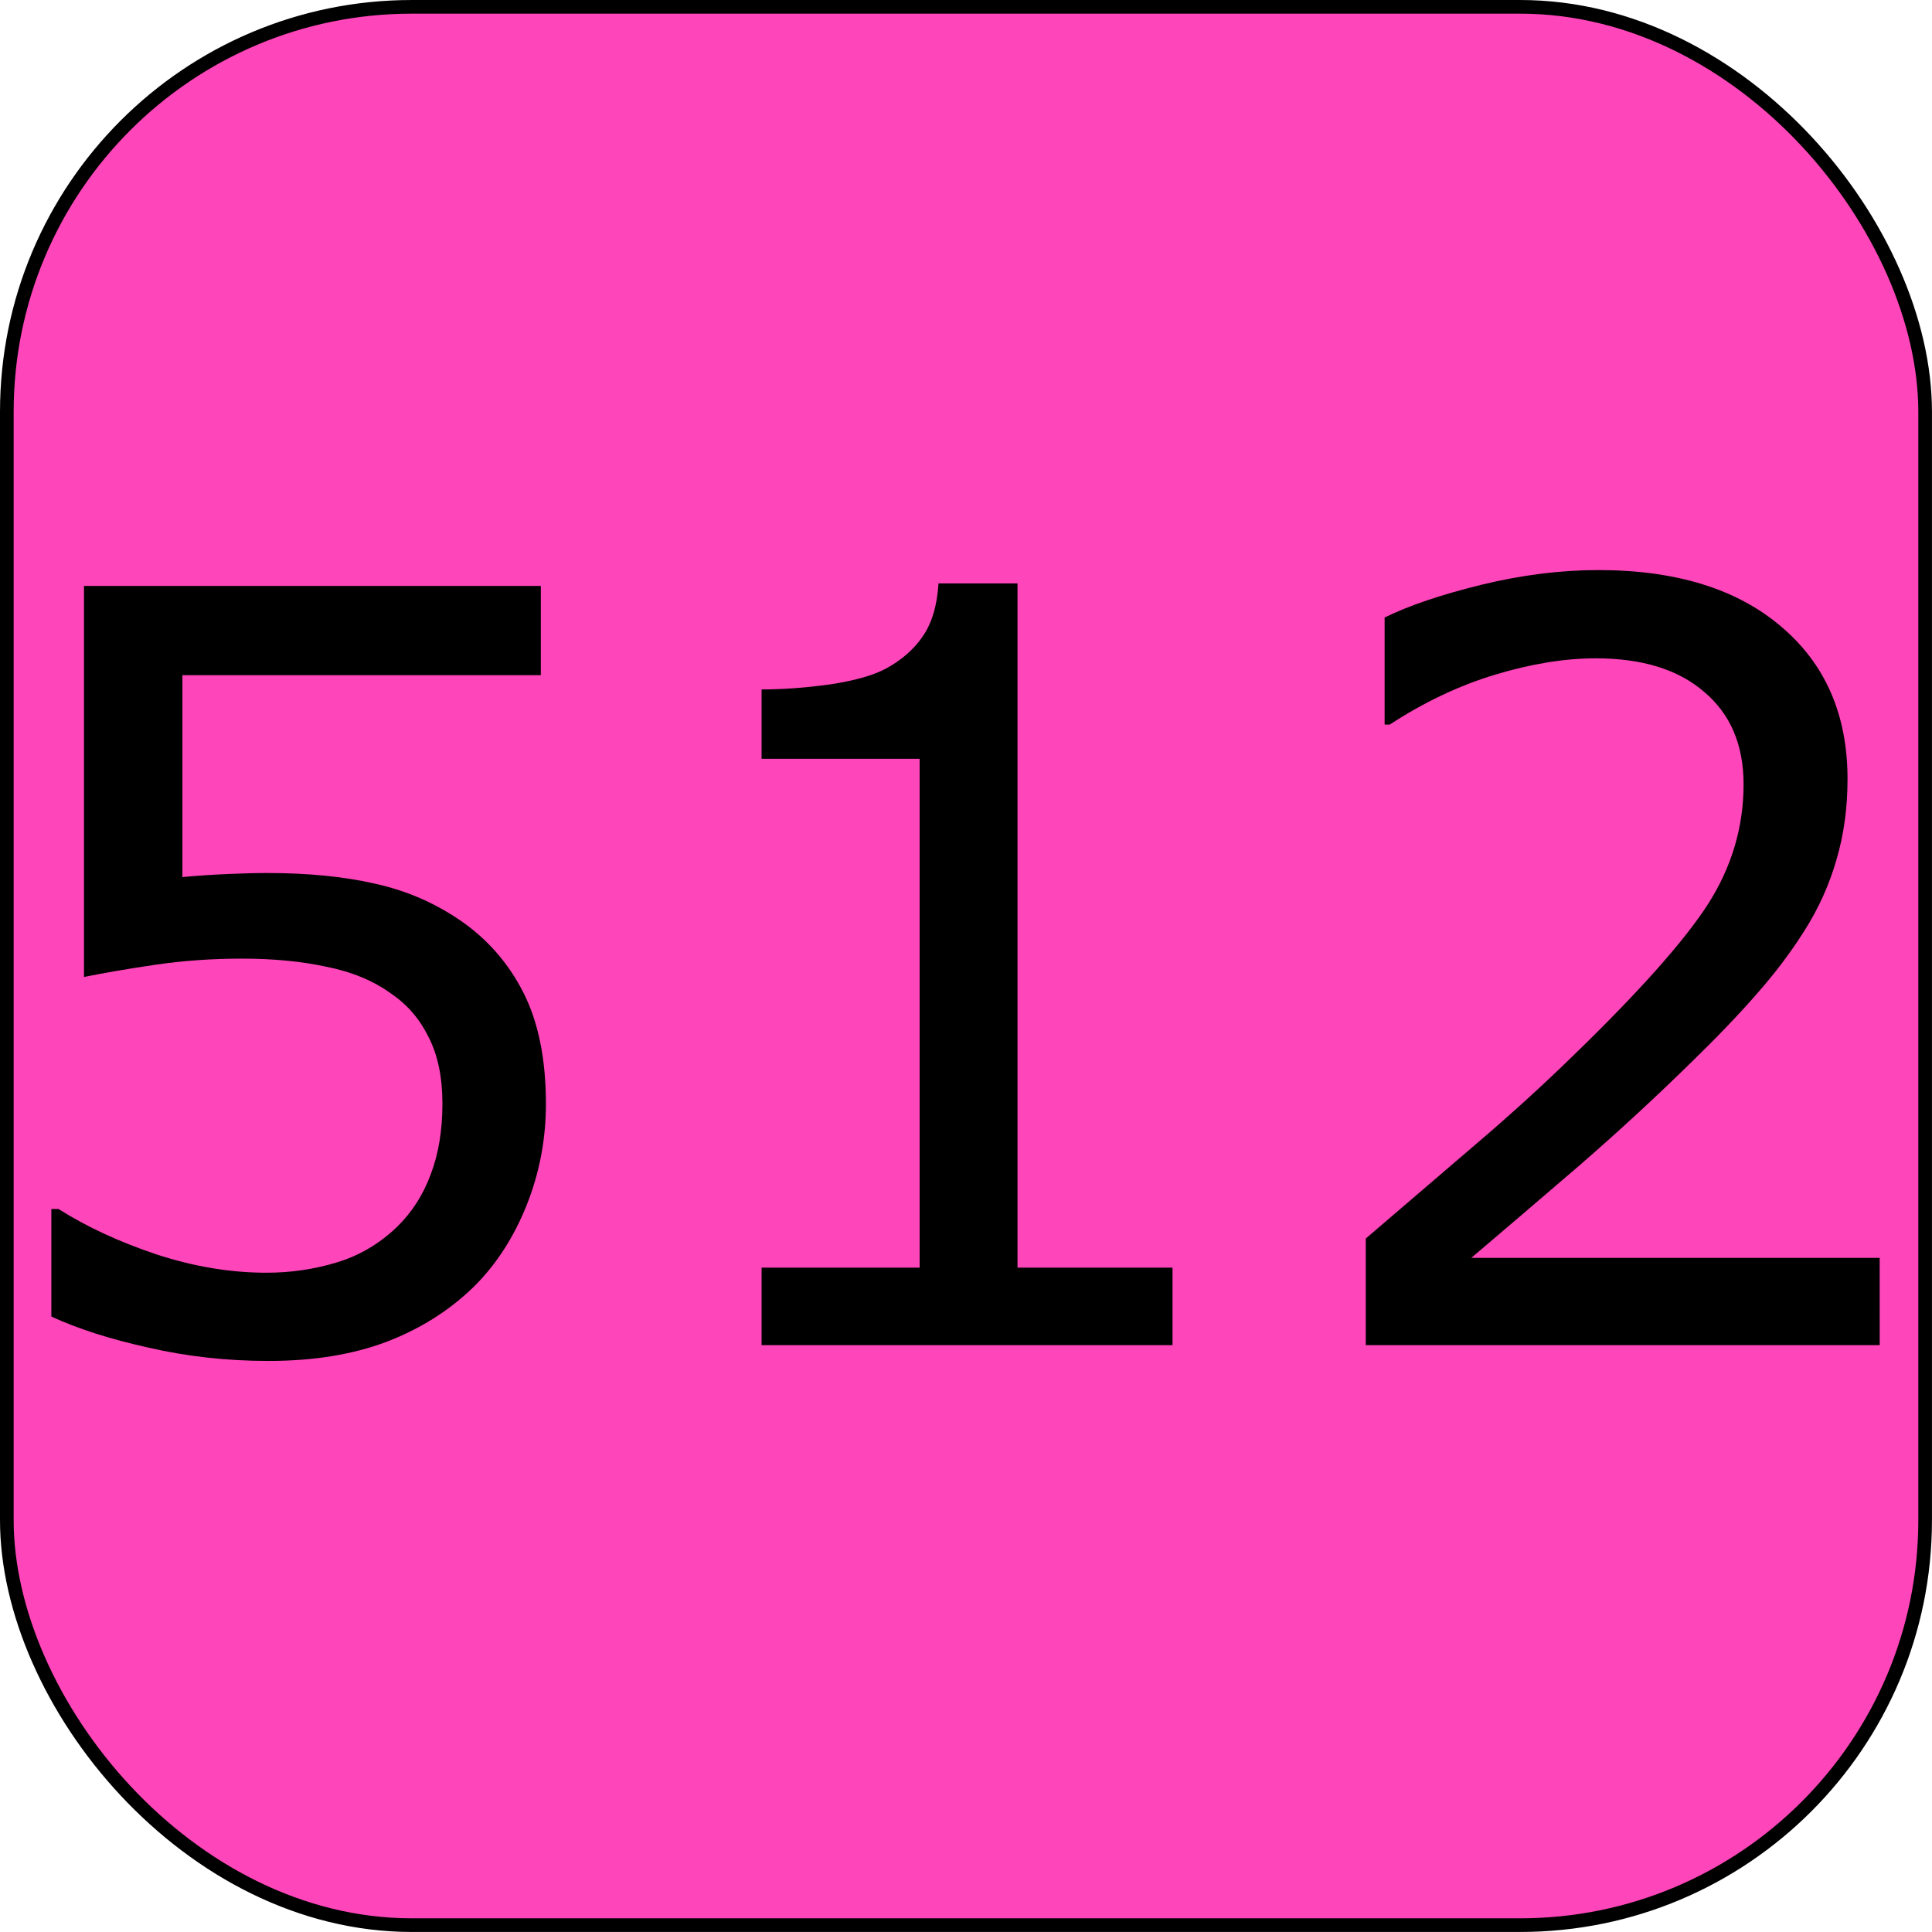 <?xml version="1.0" encoding="UTF-8" standalone="no"?>
<!-- Created with Inkscape (http://www.inkscape.org/) -->

<svg
   width="185"
   height="185"
   viewBox="0 0 48.948 48.948"
   version="1.1"
   id="svg1264"
   inkscape:version="1.1.2 (b8e25be833, 2022-02-05)"
   sodipodi:docname="cell512.svg"
   xmlns:inkscape="http://www.inkscape.org/namespaces/inkscape"
   xmlns:sodipodi="http://sodipodi.sourceforge.net/DTD/sodipodi-0.dtd"
   xmlns="http://www.w3.org/2000/svg"
   xmlns:svg="http://www.w3.org/2000/svg">
  <sodipodi:namedview
     id="namedview1266"
     pagecolor="#505050"
     bordercolor="#ffffff"
     borderopacity="1"
     inkscape:pageshadow="0"
     inkscape:pageopacity="0"
     inkscape:pagecheckerboard="1"
     inkscape:document-units="mm"
     showgrid="false"
     inkscape:snap-page="false"
     units="px"
     width="184.909px"
     inkscape:zoom="2.5620932"
     inkscape:cx="76.695102"
     inkscape:cy="105.57774"
     inkscape:window-width="1680"
     inkscape:window-height="998"
     inkscape:window-x="-8"
     inkscape:window-y="-8"
     inkscape:window-maximized="1"
     inkscape:current-layer="layer1"
     inkscape:snap-object-midpoints="true"
     showguides="true"
     inkscape:guide-bbox="true"
     inkscape:snap-bbox="true"
     inkscape:snap-bbox-midpoints="true" />
  <defs
     id="defs1261" />
  <g
     inkscape:label="Слой 1"
     inkscape:groupmode="layer"
     id="layer1"
     transform="translate(0.173,0.173)">
    <rect
       style="display:inline;fill:#ff45ba;fill-opacity:1;stroke:#000000;stroke-width:0.346;stroke-linejoin:round;stroke-miterlimit:4;stroke-dasharray:none;stroke-opacity:1;paint-order:fill markers stroke"
       id="rect1608-06"
       width="48.601"
       height="48.601"
       x="8.4843035e-05"
       y="8.4843035e-05"
       ry="10.26" />
    <g
       aria-label="512"
       id="text5386"
       style="font-size:26.455px;line-height:1.25;stroke-width:0.661"
       transform="matrix(1,0,0,1,8.4843035e-5,8.4843035e-5)">
      <path
         d="m 13.658,27.796 q 0,1.343 -0.491,2.571 -0.491,1.227 -1.343,2.067 -0.93,0.904 -2.222,1.395 -1.279,0.478 -2.971,0.478 -1.576,0 -3.036,-0.336 Q 2.135,33.648 1.128,33.182 V 30.457 h 0.181 q 1.059,0.672 2.48,1.15 1.421,0.465 2.79,0.465 0.917,0 1.77,-0.258 0.865,-0.258 1.537,-0.904 0.568,-0.555 0.853,-1.33 0.297,-0.775 0.297,-1.796 0,-0.995 -0.349,-1.679 Q 10.351,25.419 9.744,25.006 9.072,24.515 8.103,24.321 7.147,24.114 5.959,24.114 q -1.137,0 -2.196,0.155 -1.046,0.155 -1.808,0.31 V 14.672 H 13.529 v 2.261 H 4.448 v 5.115 q 0.555,-0.052 1.137,-0.077 0.581,-0.026 1.008,-0.026 1.563,0 2.738,0.271 1.175,0.258 2.157,0.93 1.033,0.71 1.602,1.834 0.568,1.124 0.568,2.816 z"
         id="path2297" />
      <path
         d="m 29.533,33.906 h -10.411 v -1.963 h 4.004 V 19.051 h -4.004 v -1.757 q 0.814,0 1.744,-0.129 0.93,-0.142 1.408,-0.4 0.594,-0.323 0.93,-0.814 0.349,-0.504 0.4,-1.343 h 2.002 v 17.335 h 3.927 z"
         id="path2299" />
      <path
         d="M 47.45,33.906 H 34.429 v -2.7 q 1.356,-1.163 2.713,-2.325 1.369,-1.163 2.545,-2.312 2.48,-2.403 3.397,-3.811 0.917,-1.421 0.917,-3.061 0,-1.498 -0.995,-2.338 -0.982,-0.853 -2.751,-0.853 -1.175,0 -2.545,0.413 -1.369,0.413 -2.674,1.266 h -0.129 v -2.713 q 0.917,-0.452 2.441,-0.827 1.537,-0.375 2.971,-0.375 2.958,0 4.637,1.434 1.679,1.421 1.679,3.862 0,1.098 -0.284,2.054 -0.271,0.943 -0.814,1.796 -0.504,0.801 -1.188,1.576 -0.672,0.775 -1.641,1.718 -1.382,1.356 -2.855,2.635 -1.473,1.266 -2.751,2.351 h 10.347 z"
         id="path2301" />
    </g>
  </g>
</svg>
